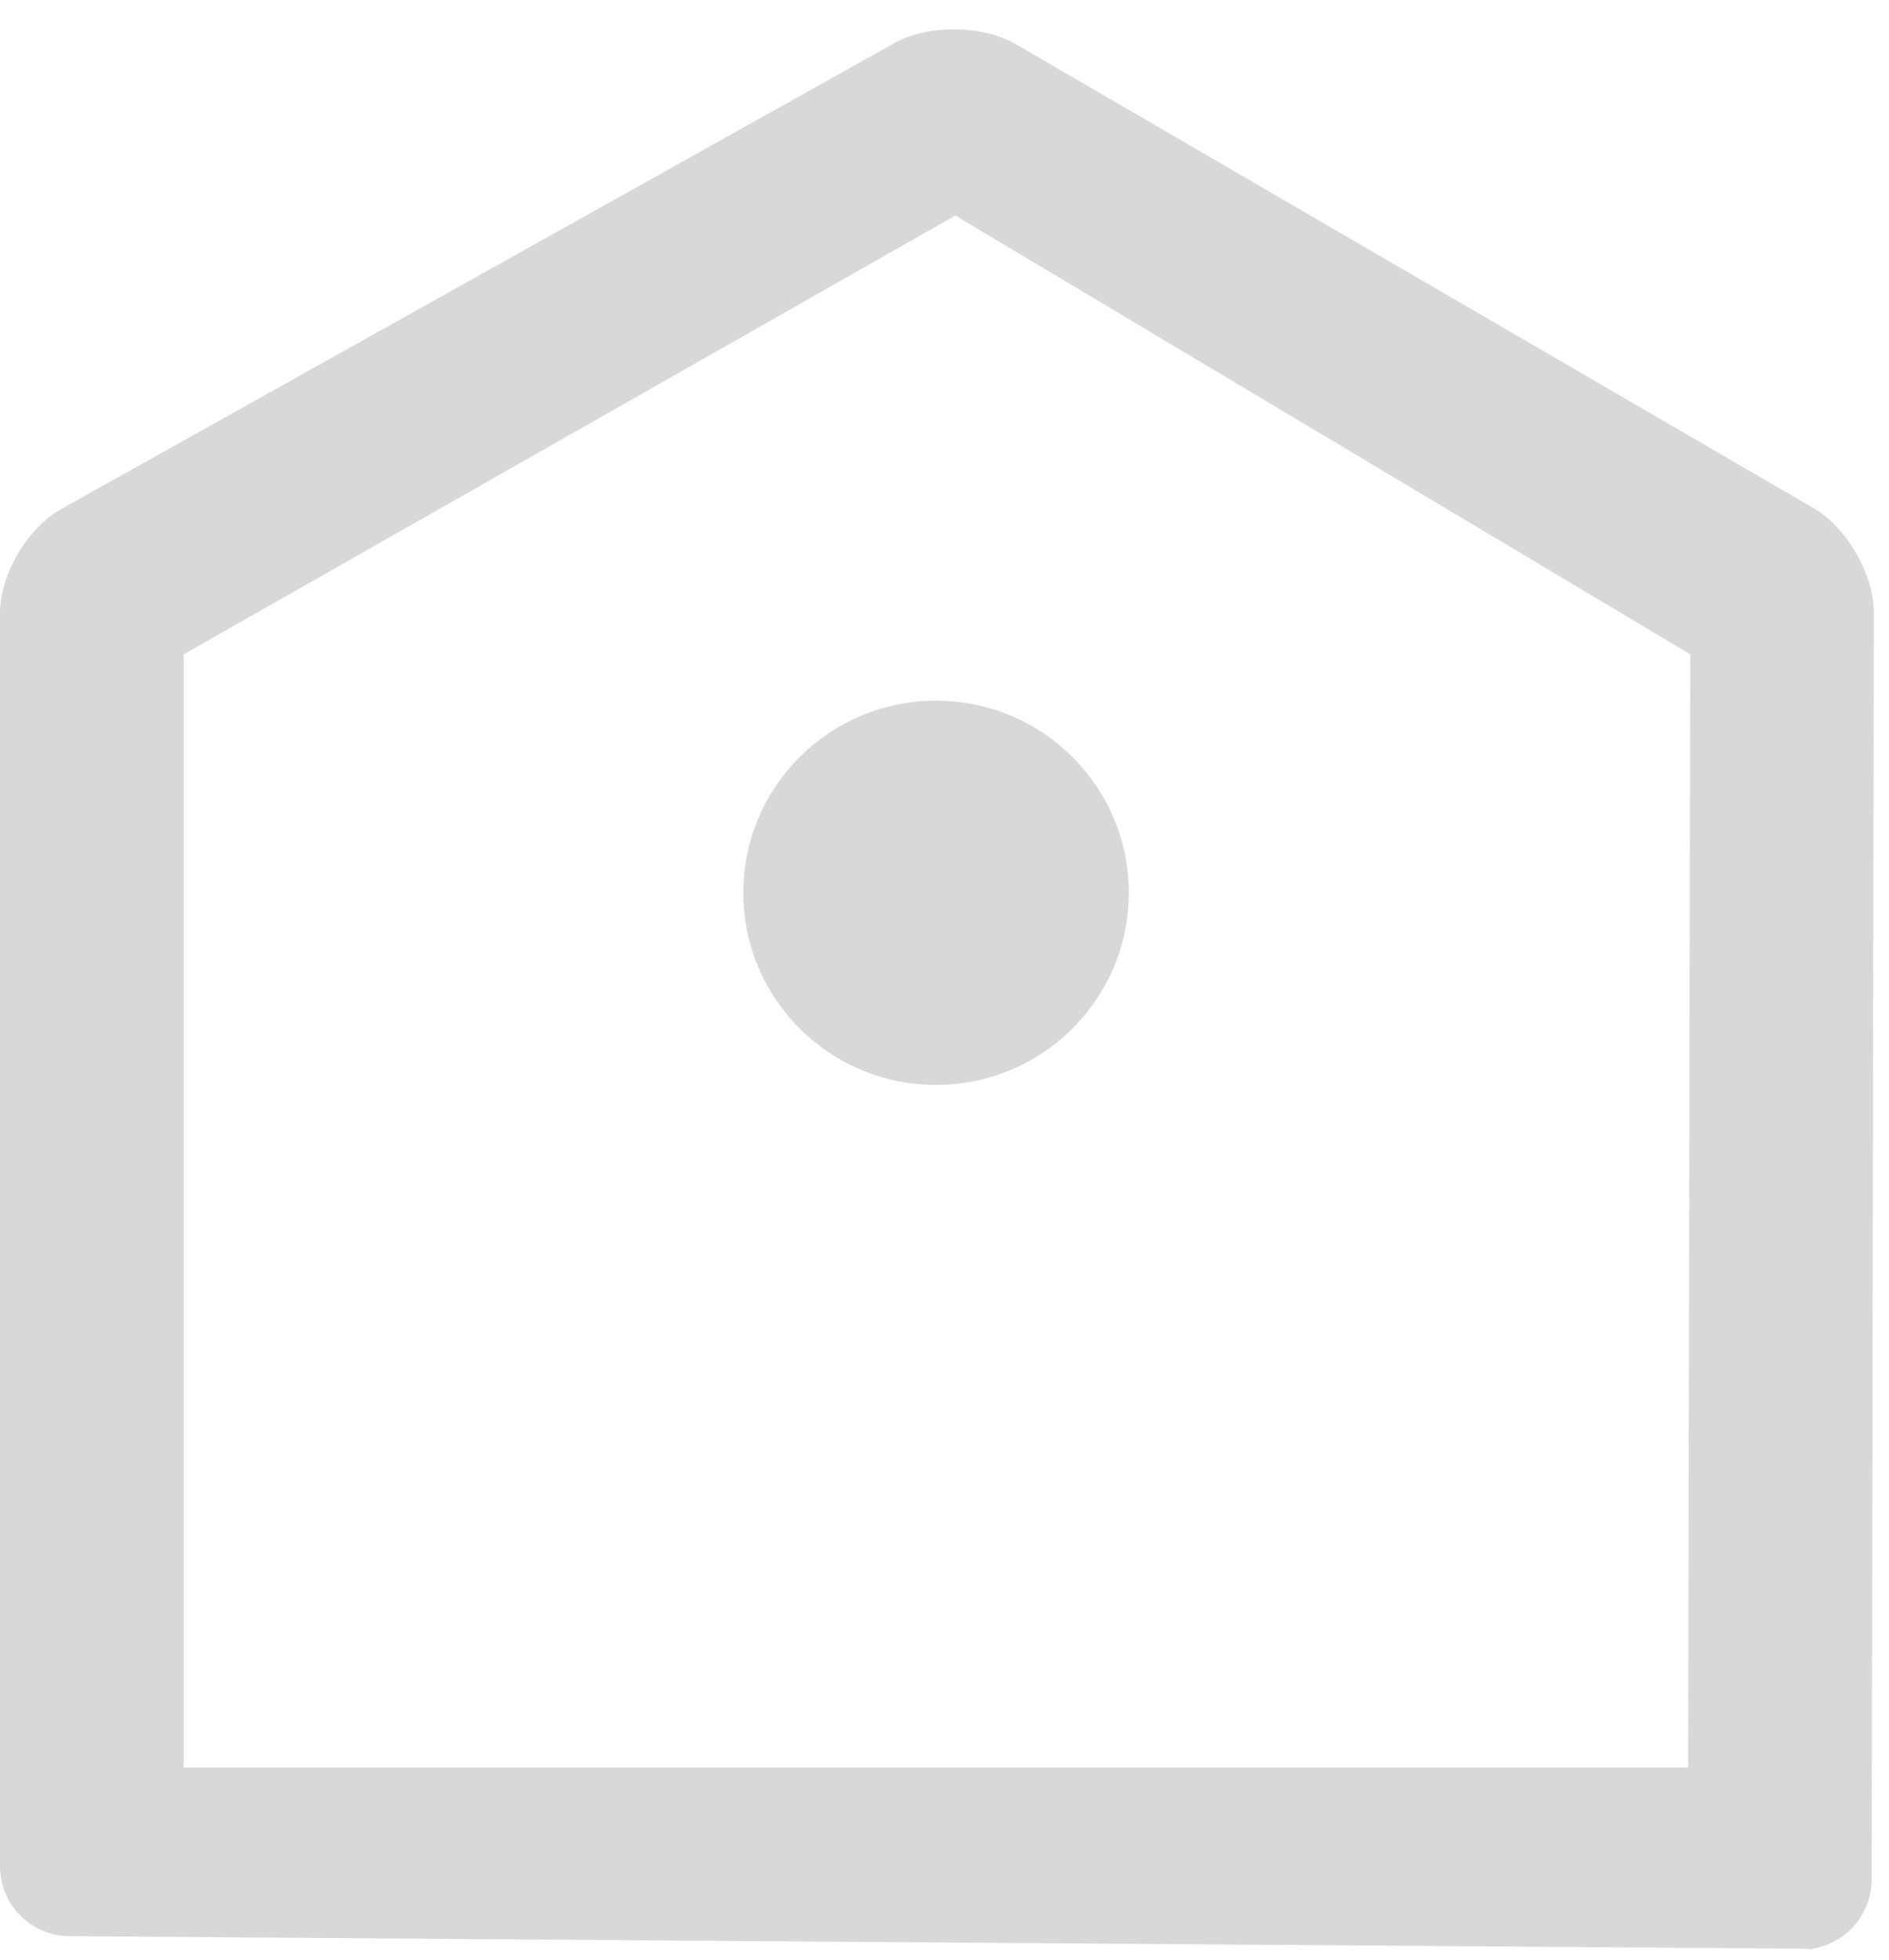 <?xml version="1.0" encoding="UTF-8" standalone="no"?>
<svg width="54px" height="56px" viewBox="0 0 54 56" version="1.1" xmlns="http://www.w3.org/2000/svg" xmlns:xlink="http://www.w3.org/1999/xlink">
    <!-- Generator: Sketch 3.8.3 (29802) - http://www.bohemiancoding.com/sketch -->
    <title>Group</title>
    <desc>Created with Sketch.</desc>
    <defs></defs>
    <g id="Welcome" stroke="none" stroke-width="1" fill="none" fill-rule="evenodd">
        <g id="Dashboard-Landing-State---With-Media" transform="translate(-568, -269)" fill="#D8D8D8">
            <g id="Group-22" transform="translate(257, 244)">
                <g id="Group-3-Copy-3" transform="translate(249, 0)">
                    <g id="Group" transform="translate(62, 25)">
                        <ellipse id="Oval-17" cx="26.759" cy="25.512" rx="5.51" ry="5.49"></ellipse>
                        <path d="M2.204,55.33 L2.001,55.33 C0.891,55.33 0,54.434 0,53.329 L0,17.527 C0,16.413 0.783,15.087 1.75,14.547 L25.56,1.236 C26.522,0.698 28.081,0.706 29.033,1.259 L51.847,14.524 C52.798,15.077 53.568,16.417 53.566,17.518 L53.504,53.716 C53.502,54.713 52.761,55.544 51.796,55.687 L51.796,55.708 L50.875,55.708 L51.5,55.708 C51.601,55.708 51.699,55.701 51.796,55.687 Z M5.252,50.51 L5.252,18.698 L27.31,6.159 L48.318,18.698 L48.258,50.51 L5.252,50.51 Z" id="Combined-Shape"></path>
                    </g>
                </g>
            </g>
        </g>
    </g>
</svg>